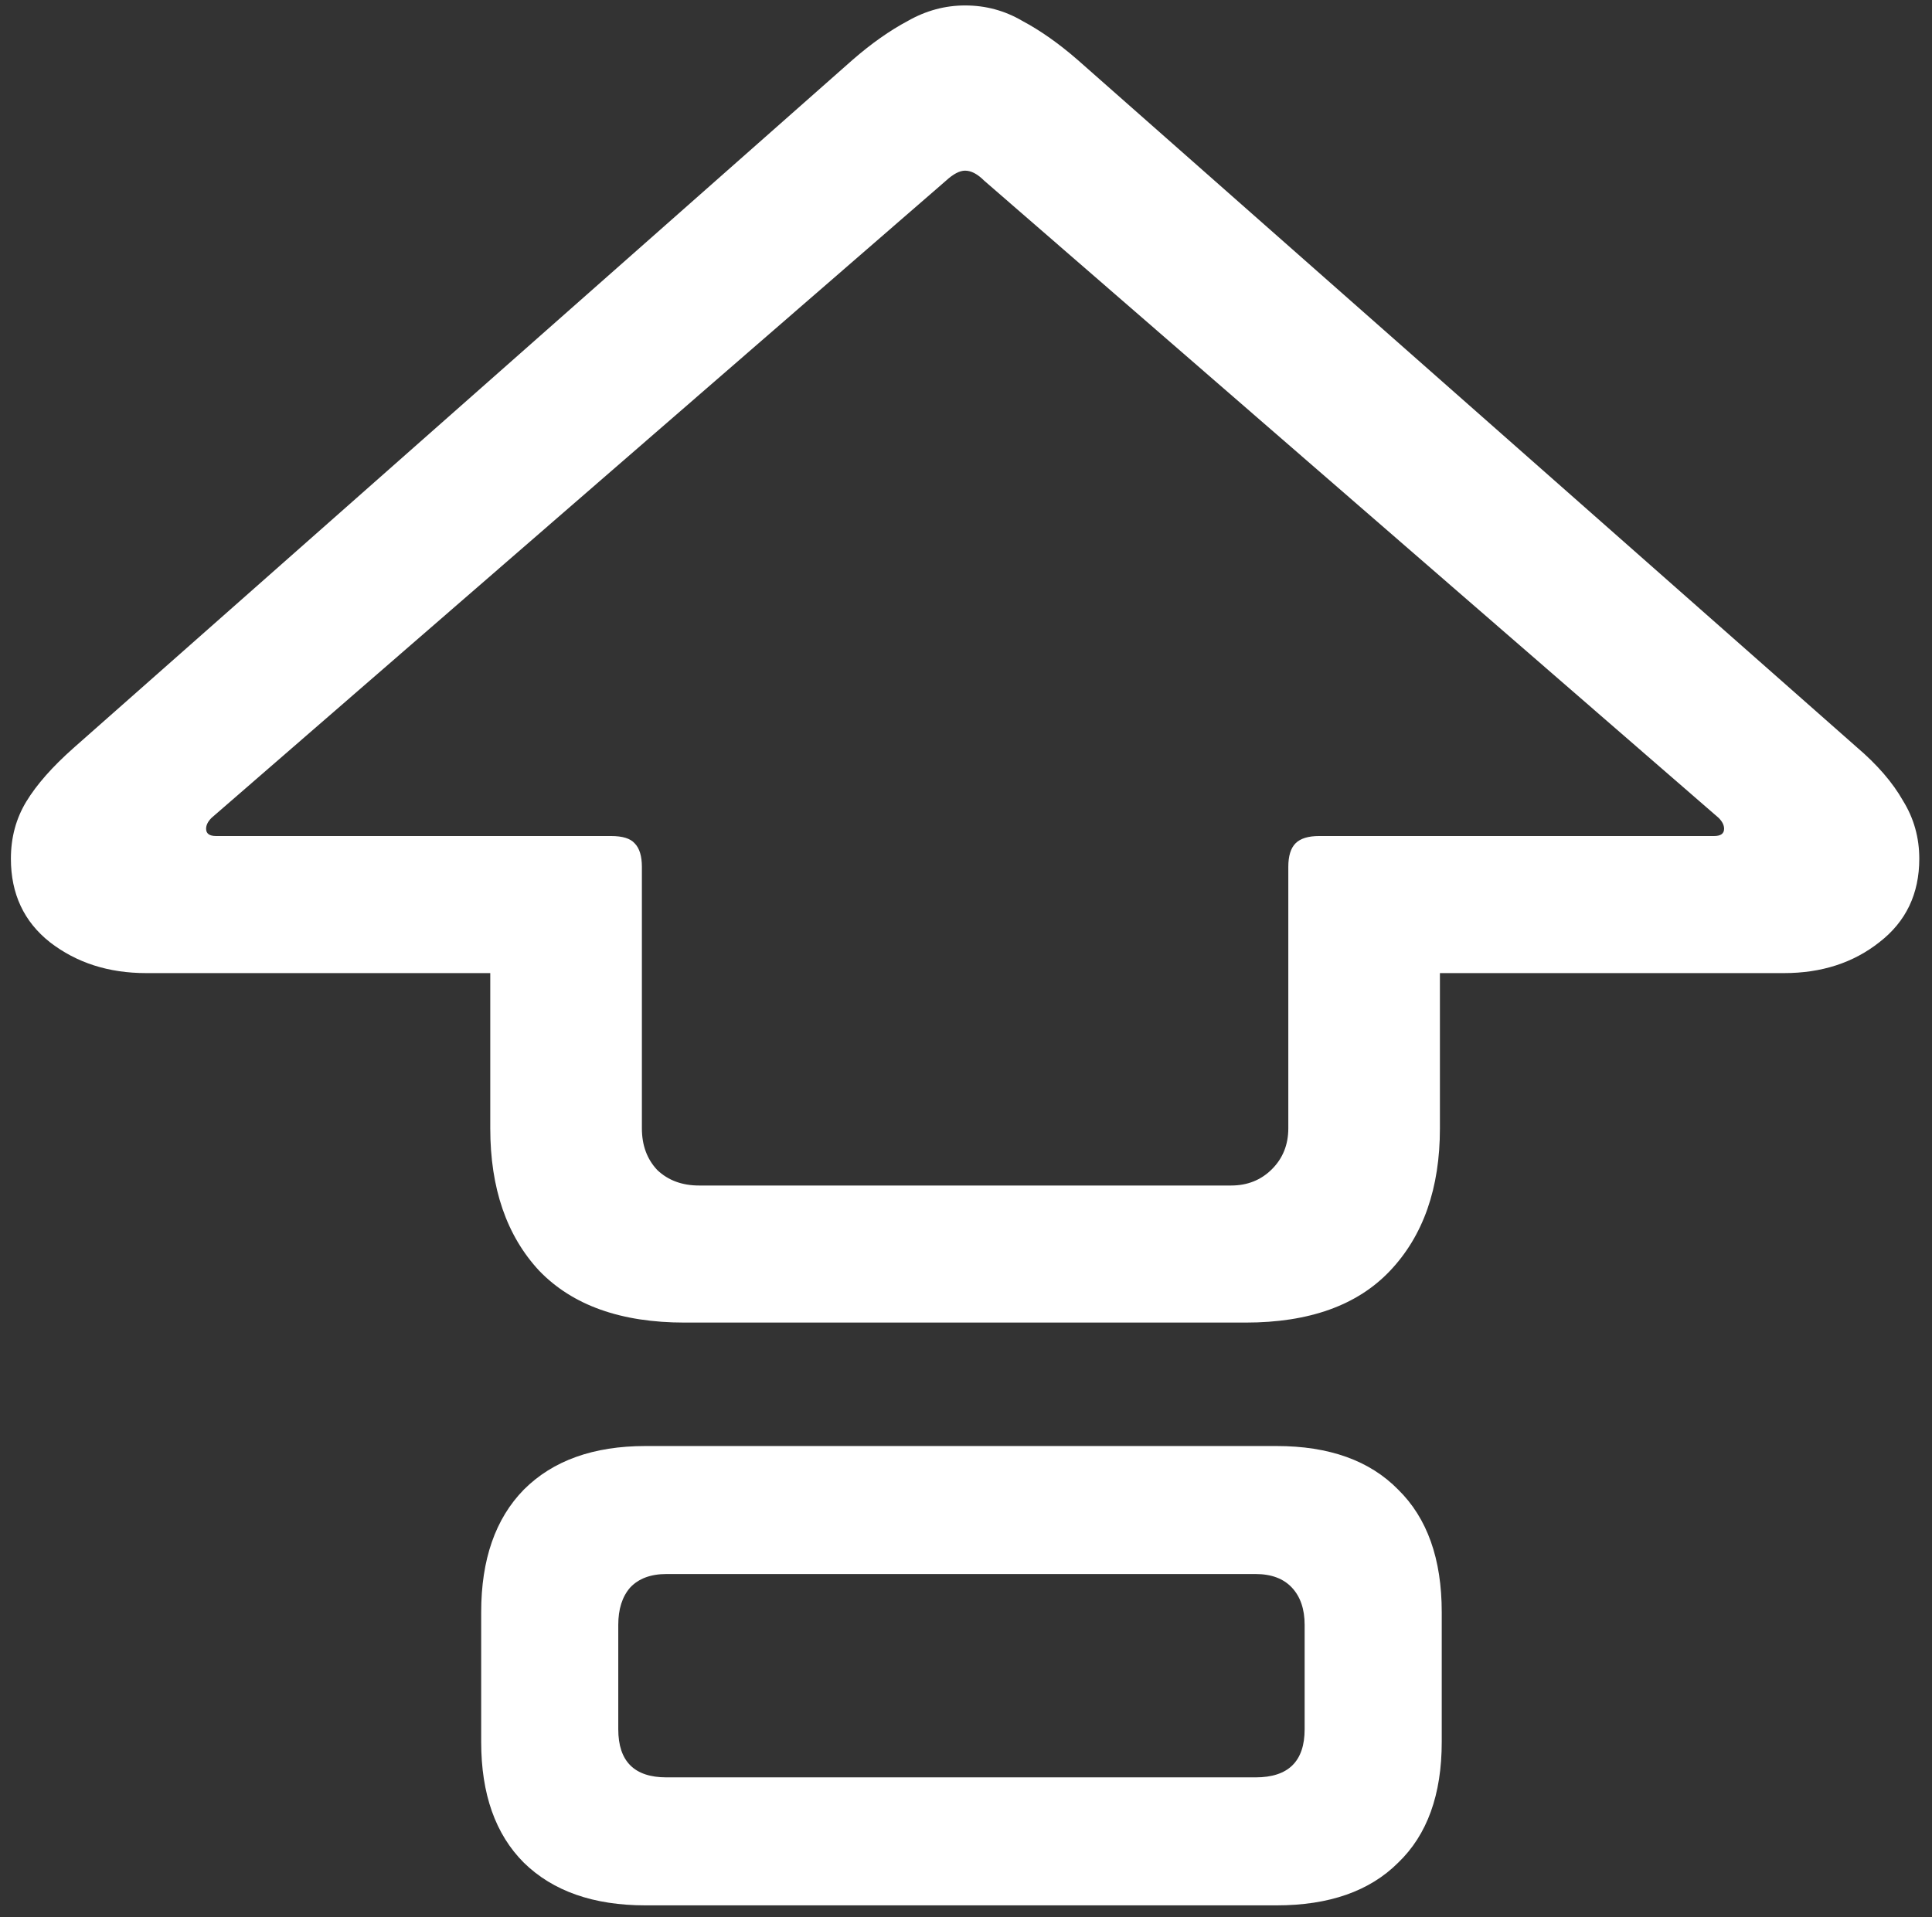<svg width="133" height="132" viewBox="0 0 133 132" fill="none" xmlns="http://www.w3.org/2000/svg">
<rect x="0" y="0" width="133" height="132" fill="#333333" stroke="none"/>
<path d="M47.125 91.062H85.75C90.125 91.062 93.438 89.875 95.688 87.5C97.979 85.083 99.125 81.812 99.125 77.688V67H122.812C125.396 67 127.583 66.292 129.375 64.875C131.208 63.458 132.125 61.542 132.125 59.125C132.125 57.667 131.75 56.333 131 55.125C130.292 53.875 129.229 52.646 127.812 51.438L74.188 4.125C72.896 3 71.625 2.104 70.375 1.438C69.167 0.729 67.854 0.375 66.438 0.375C65.062 0.375 63.75 0.729 62.5 1.438C61.25 2.104 59.979 3 58.688 4.125L5.062 51.5C3.604 52.792 2.521 54.021 1.812 55.188C1.104 56.354 0.75 57.667 0.75 59.125C0.75 61.542 1.646 63.458 3.438 64.875C5.271 66.292 7.479 67 10.062 67H33.75V77.688C33.75 81.812 34.875 85.083 37.125 87.5C39.417 89.875 42.75 91.062 47.125 91.062ZM48.125 81.625C46.958 81.625 46 81.271 45.25 80.562C44.542 79.812 44.188 78.854 44.188 77.688V59.688C44.188 58.938 44.021 58.396 43.688 58.062C43.396 57.729 42.854 57.562 42.062 57.562H14.875C14.417 57.562 14.188 57.396 14.188 57.062C14.188 56.812 14.312 56.562 14.562 56.312L65.125 12.438C65.625 11.979 66.062 11.75 66.438 11.75C66.854 11.75 67.292 11.979 67.75 12.438L118.312 56.312C118.562 56.562 118.688 56.812 118.688 57.062C118.688 57.396 118.458 57.562 118 57.562H90.812C90.062 57.562 89.521 57.729 89.188 58.062C88.854 58.396 88.688 58.938 88.688 59.688V77.688C88.688 78.812 88.312 79.75 87.562 80.5C86.812 81.25 85.875 81.625 84.75 81.625H48.125ZM44.438 131.188H87.875C91.5 131.188 94.292 130.208 96.25 128.25C98.25 126.333 99.25 123.562 99.25 119.938V111C99.25 107.333 98.25 104.521 96.25 102.562C94.292 100.562 91.5 99.562 87.875 99.562H44.438C40.854 99.562 38.062 100.562 36.062 102.562C34.104 104.562 33.125 107.375 33.125 111V119.938C33.125 123.521 34.104 126.292 36.062 128.25C38.062 130.208 40.854 131.188 44.438 131.188ZM45.875 122.375C43.667 122.375 42.562 121.271 42.562 119.062V111.875C42.562 110.792 42.833 109.938 43.375 109.312C43.958 108.688 44.792 108.375 45.875 108.375H86.438C87.521 108.375 88.354 108.688 88.938 109.312C89.521 109.938 89.812 110.792 89.812 111.875V119.062C89.812 121.271 88.688 122.375 86.438 122.375H45.875Z" fill="white"/>
</svg>
